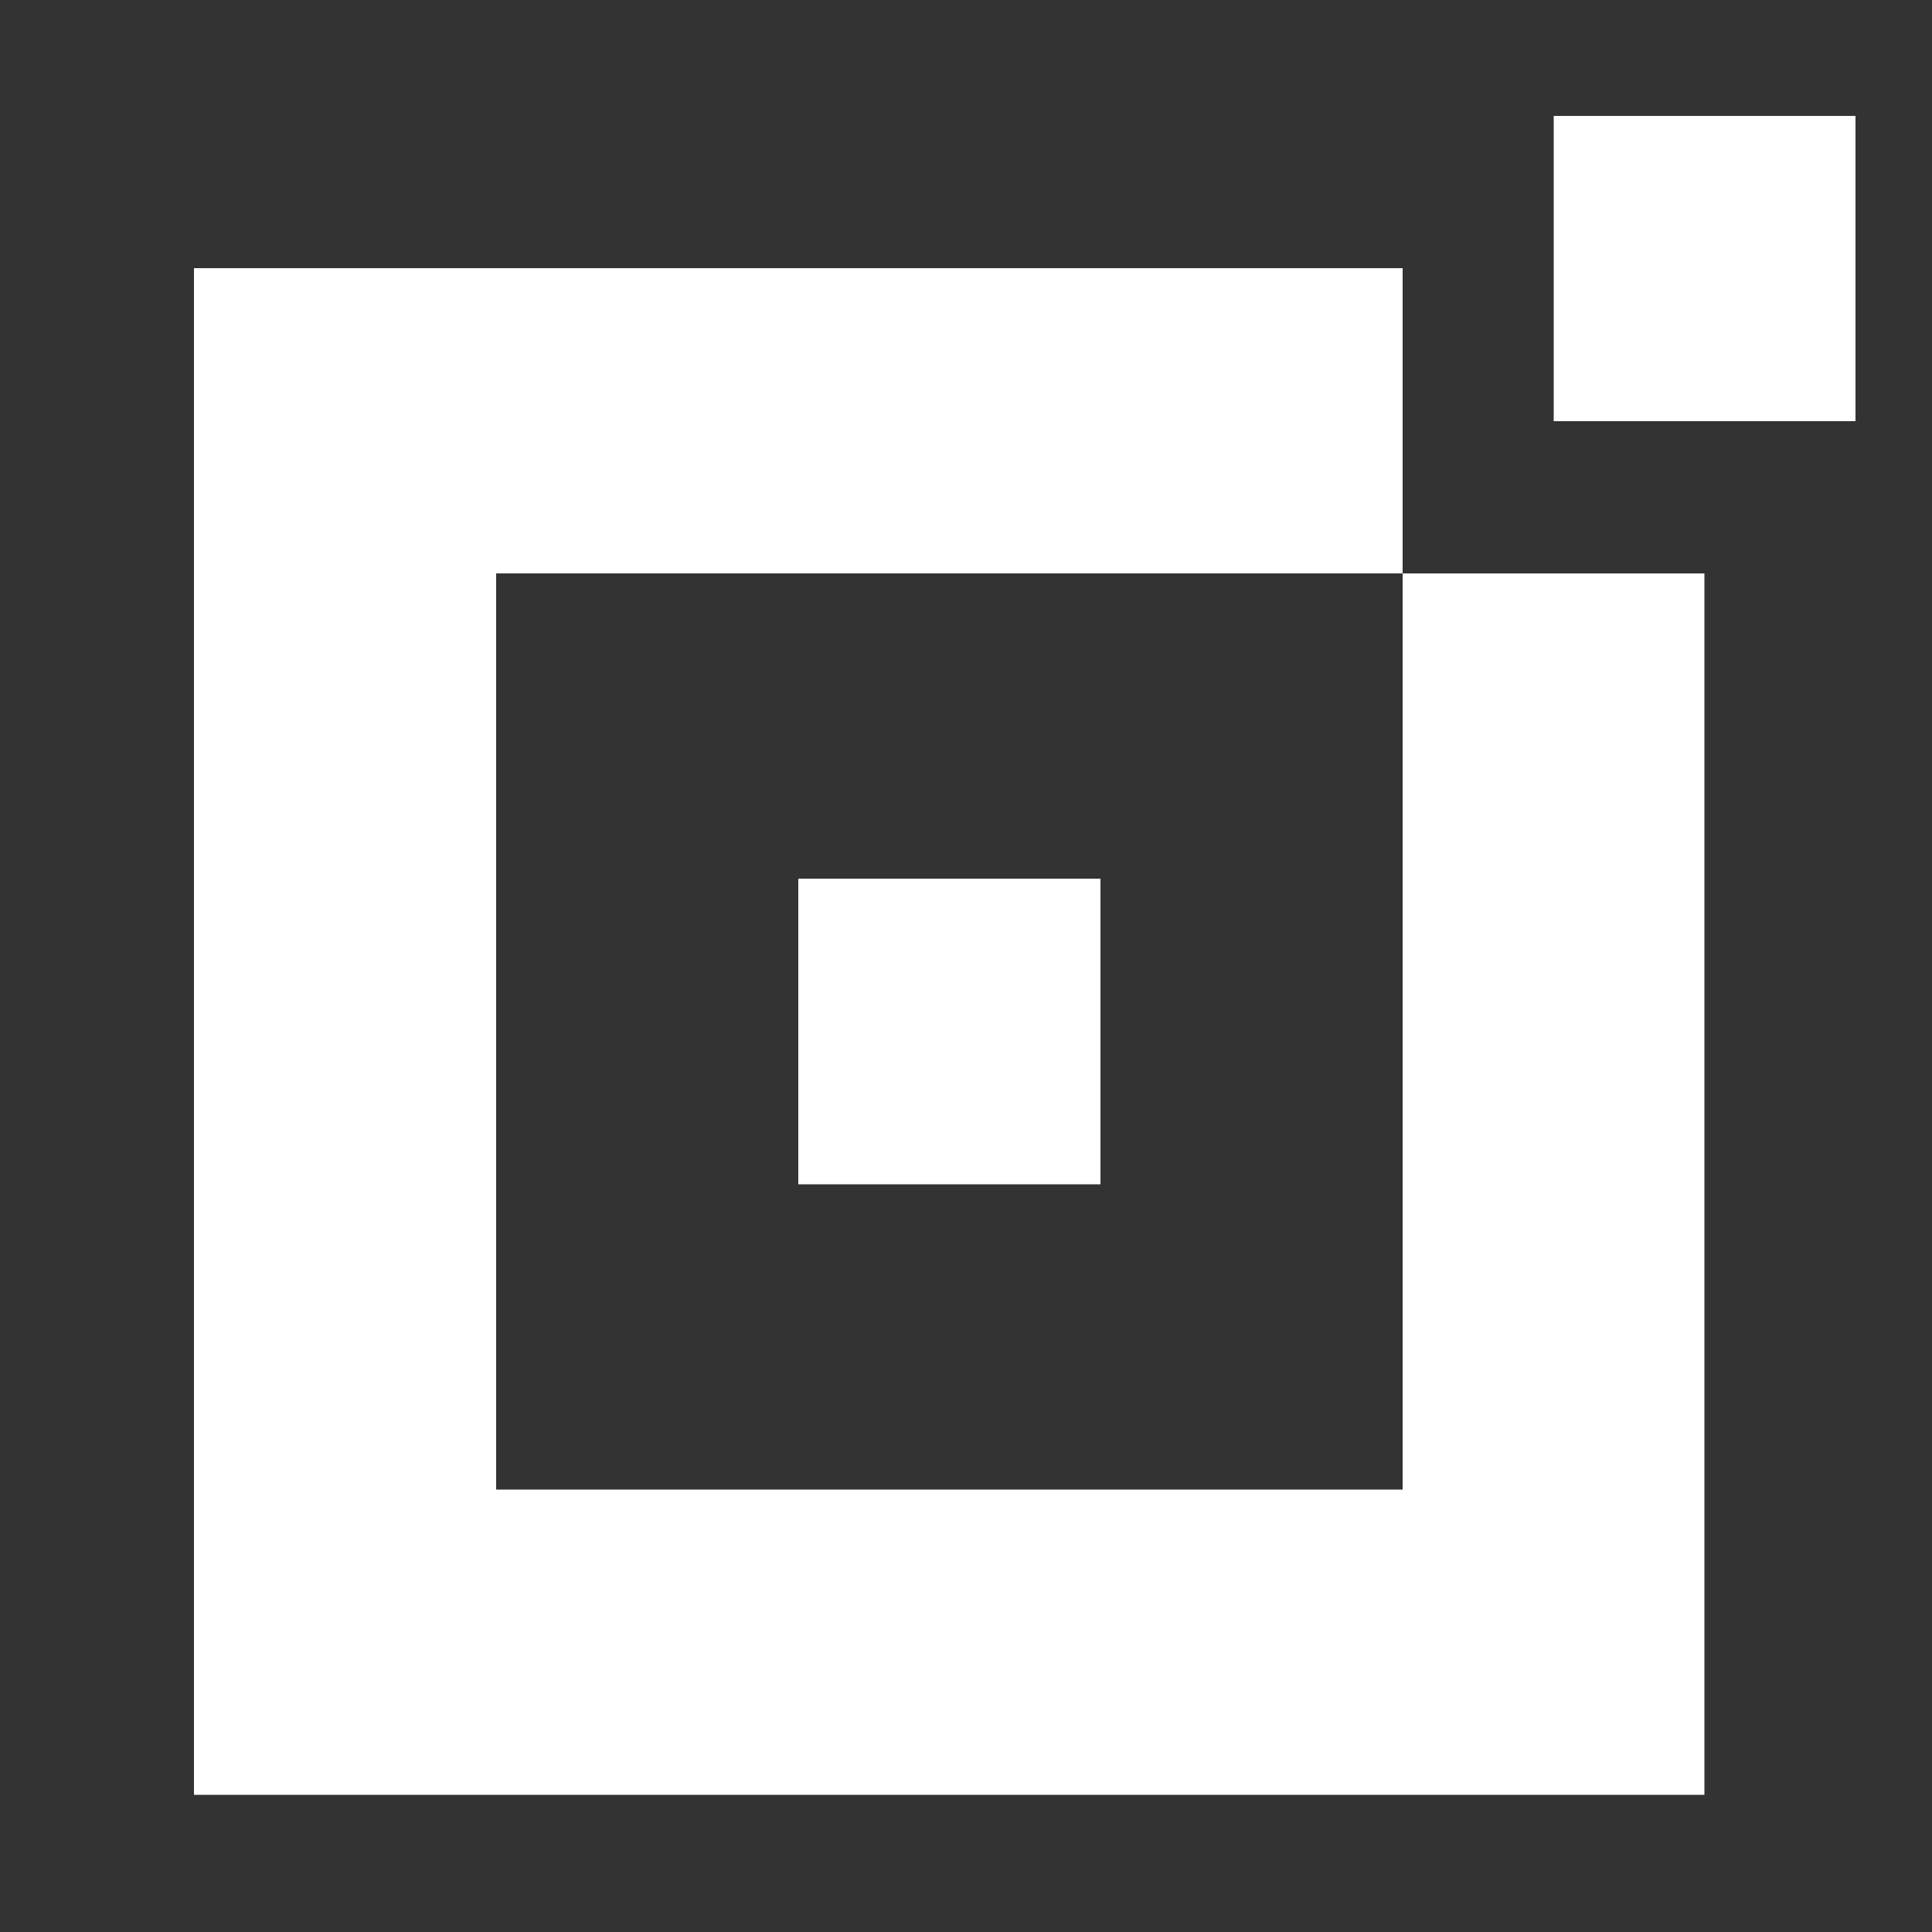 <svg width="50" height="50" viewBox="0 0 50 50" fill="none" xmlns="http://www.w3.org/2000/svg" xmlns:xlink="http://www.w3.org/1999/xlink">
	<rect x="0" y="0" width="50" height="50" fill="#333333" stroke="none"/>
	<desc>
			Created with Pixso.
	</desc>
	<defs/>
	<path id="path14" d="M48.02 3L40.21 3L40.21 10.9L48.02 10.9L48.02 3Z" fill="#FFFFFF" fill-opacity="1" fill-rule="nonzero"/>
	<path id="path18" d="M28.48 22.74L20.66 22.74L20.66 30.65L28.48 30.65L28.48 22.74Z" fill="#FFFFFF" fill-opacity="1" fill-rule="nonzero"/>
	<path id="path22" d="M5.02 6.94L5.02 46.45L44.11 46.45L44.11 14.84L36.3 14.84L36.3 6.94L5.02 6.94ZM12.84 14.84L36.3 14.84L36.3 38.55L12.84 38.55L12.84 14.84Z" fill="#FFFFFF" fill-opacity="1" fill-rule="evenodd"/>
</svg>
